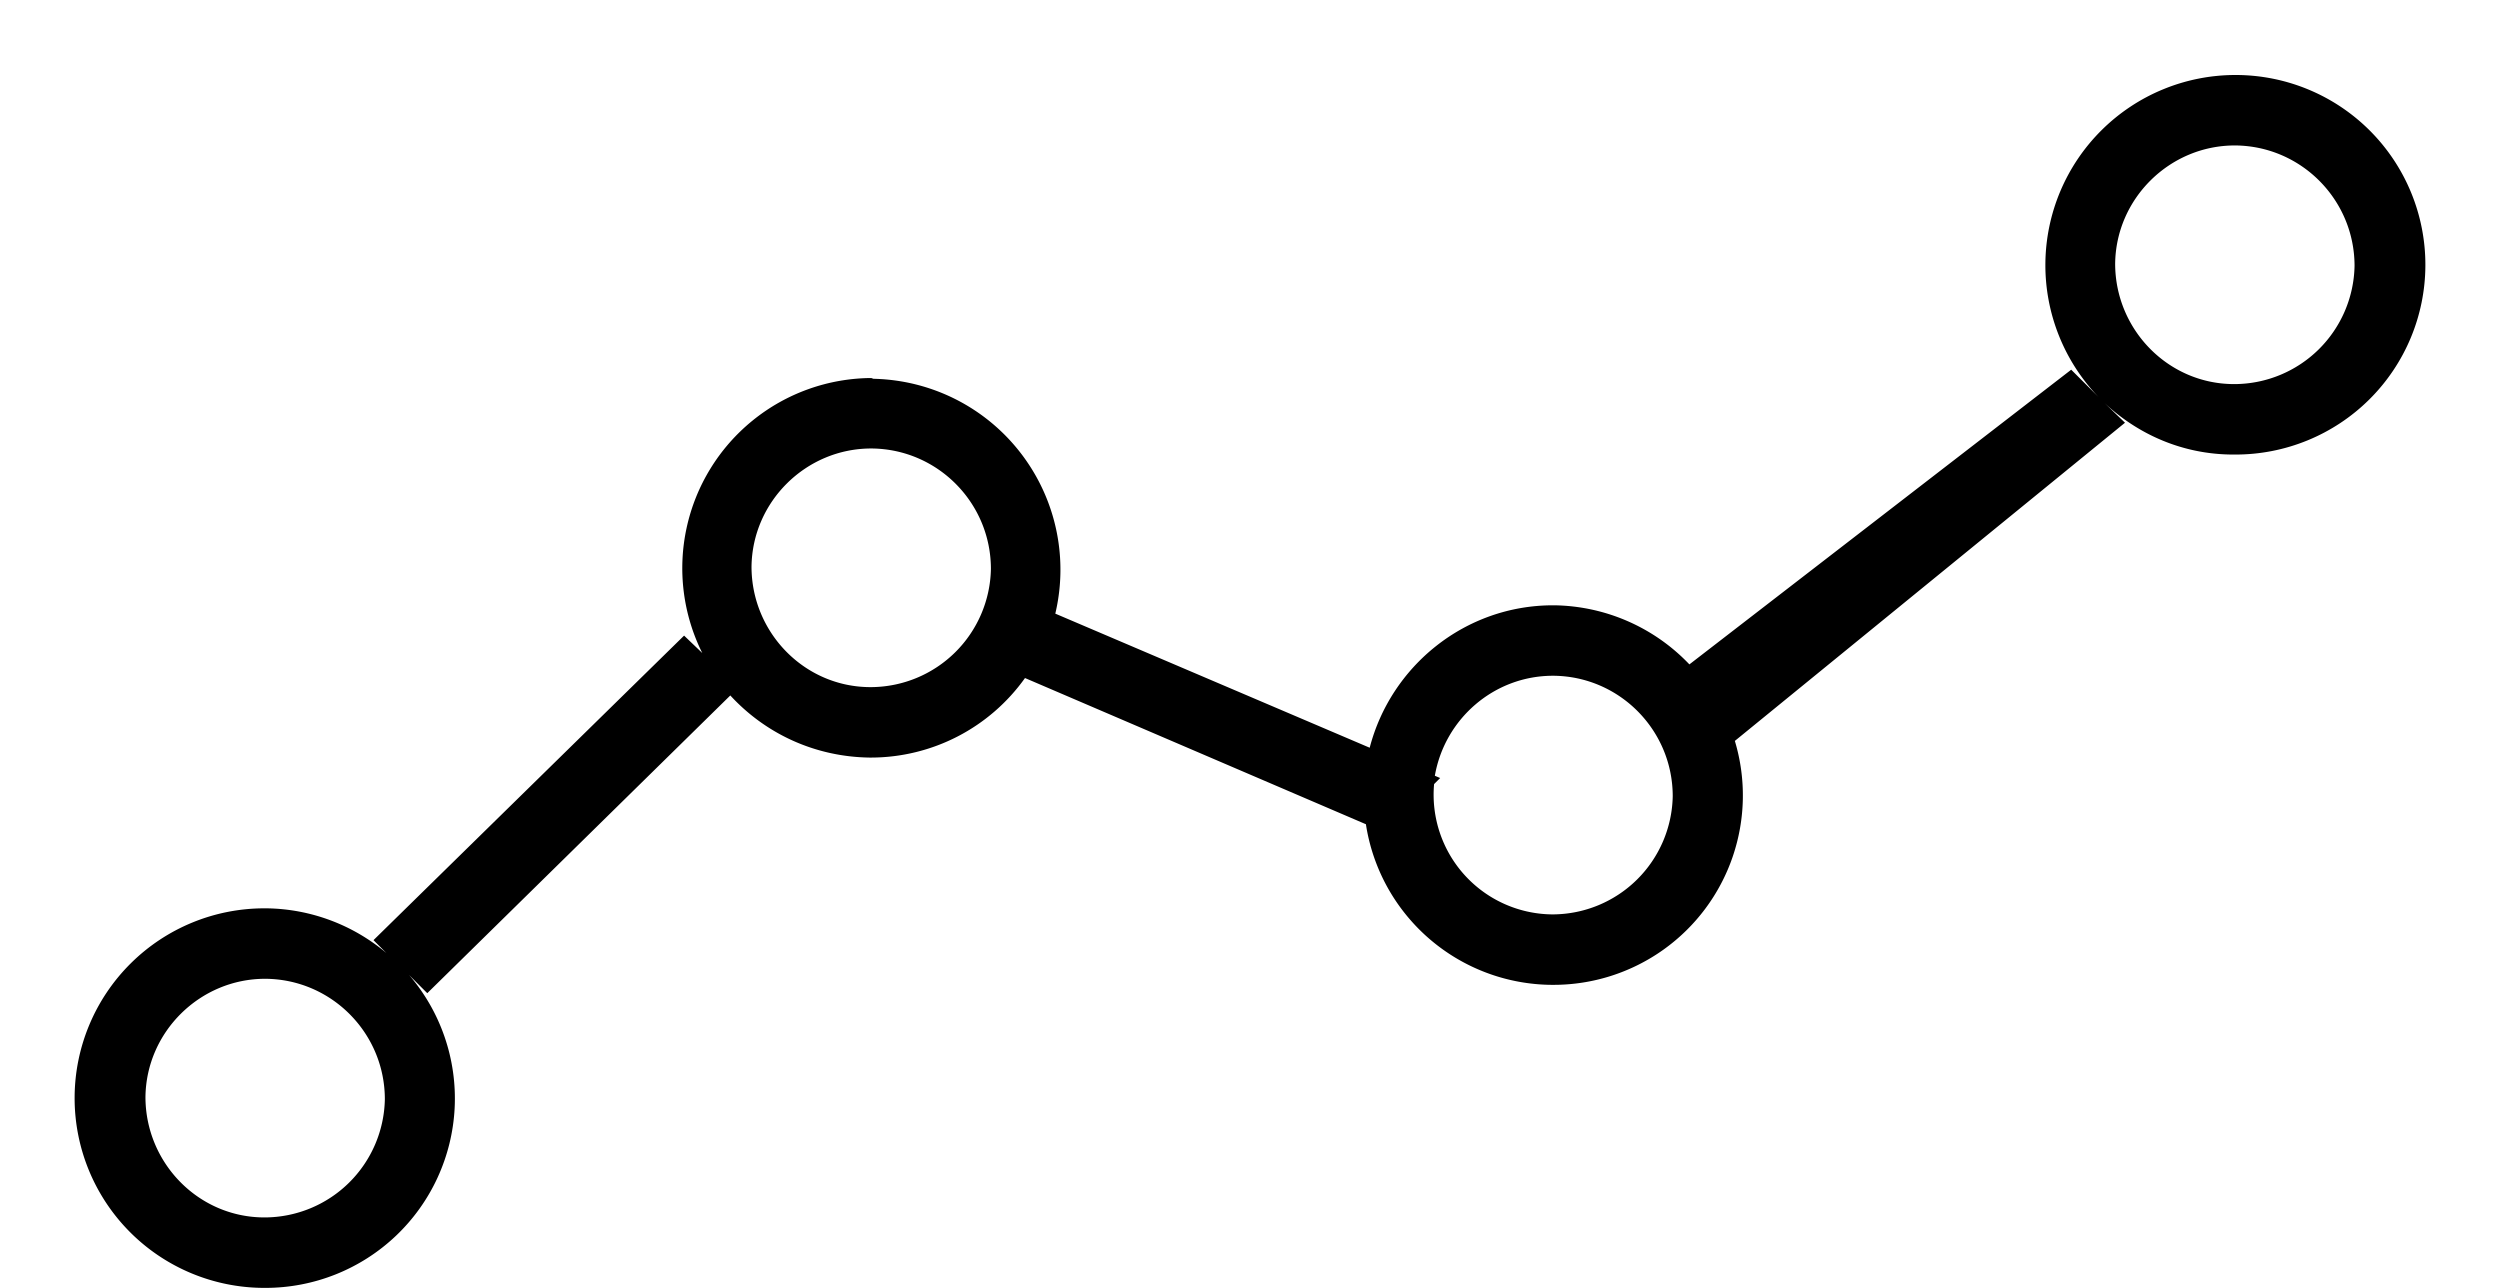 <svg xmlns="http://www.w3.org/2000/svg" width="33" height="17" viewBox="0 0 33 17"><path d="M3.52 11.99H3.5A2.5 2.5 0 1 0 3.48 17h.02a2.5 2.5 0 0 0 1.9-4.13l.24.24 4-3.93c.46.5 1.11.81 1.84.82h.02a2.5 2.5 0 0 0 2.03-1.05l4.5 1.93A2.5 2.5 0 0 0 20.48 13h.02a2.5 2.5 0 0 0 2.4-3.22l5.15-4.2-.27-.26c.45.42 1.04.68 1.7.68h.02a2.5 2.5 0 0 0 .02-5.01h-.02a2.51 2.51 0 0 0-1.8 4.25l-.36-.36-5.04 3.89a2.51 2.51 0 0 0-1.78-.78h-.02c-1.16 0-2.14.8-2.42 1.88L13.93 8.1a2.52 2.52 0 0 0-2.4-3.1l-.03-.01a2.51 2.51 0 0 0-2.23 3.63l-.24-.23-4.1 4.02.17.17a2.5 2.5 0 0 0-1.58-.59zm15.49-1.72l-.07-.03c.13-.75.78-1.32 1.56-1.32h.01c.87.01 1.57.72 1.57 1.59a1.59 1.59 0 0 1-1.58 1.56h-.01a1.58 1.58 0 0 1-1.56-1.72zM3.5 16.07h-.01c-.87 0-1.57-.72-1.57-1.59.01-.86.72-1.56 1.58-1.56h.01c.87.01 1.57.72 1.57 1.59a1.59 1.59 0 0 1-1.58 1.56zm8-7h-.01c-.87 0-1.57-.72-1.57-1.59.01-.86.72-1.56 1.58-1.56h.01c.87.01 1.57.72 1.57 1.59a1.59 1.59 0 0 1-1.58 1.56zm18-4h-.01c-.87 0-1.57-.72-1.57-1.59.01-.86.72-1.56 1.58-1.56h.01c.87.01 1.57.72 1.57 1.59a1.59 1.59 0 0 1-1.58 1.56z"/></svg>